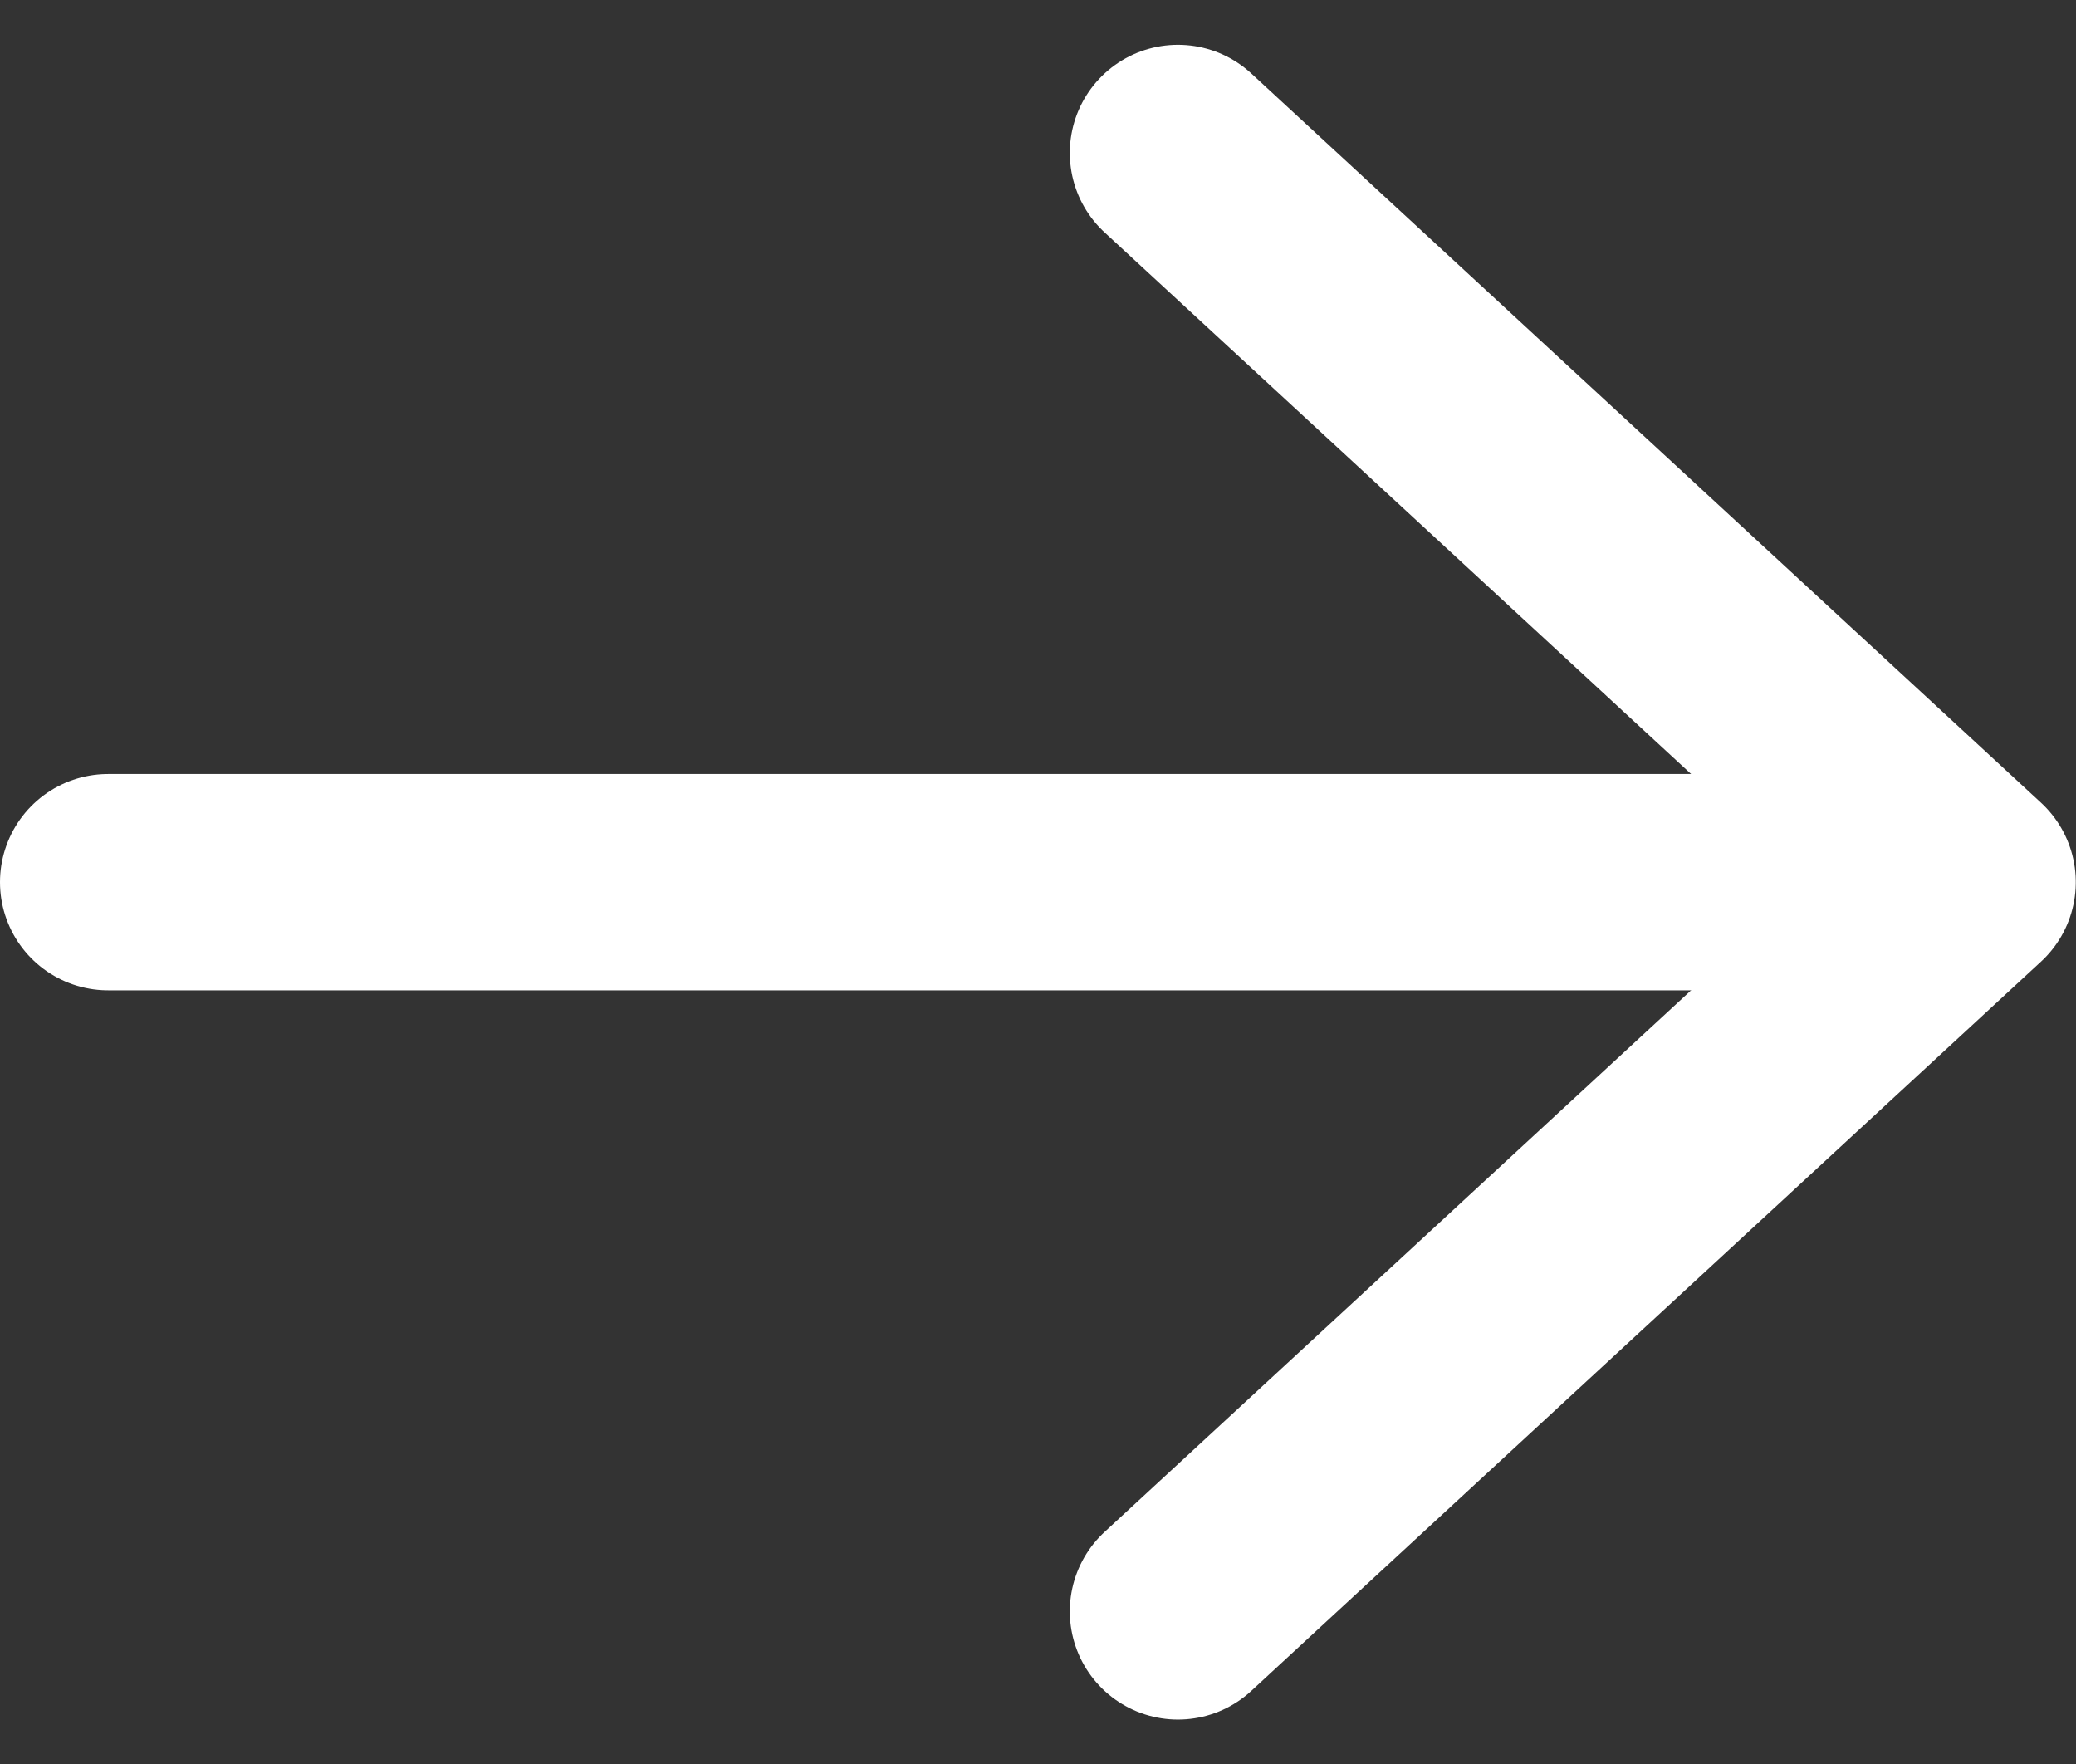 <svg xmlns="http://www.w3.org/2000/svg" width="9.598" height="8.155" viewBox="0 0 9.598 8.155">
  <rect x="0" y="0" width="9.598" height="8.155" fill="#333333" stroke="none"/>
  <g id="Group_754" dataname="Group 754" transform="translate(-92.744 -4.111)">
    <g id="Group_753" dataname="Group 753">
      <g id="Group_111" dataname="Group 111" transform="translate(93.244 4.818)">
        <path id="Path_110" dataname="Path 110" d="M6.742,0,3.371,3.651,0,0" transform="translate(4.946 6.742) rotate(-90)" fill="none" stroke="#fff" stroke-linecap="round" stroke-linejoin="round" stroke-width="1"/>
        <path id="Path_111" dataname="Path 111" d="M3412.8,5448.5h7.993" transform="translate(-3412.8 -5445.129)" fill="none" stroke="#fff" stroke-linecap="round" stroke-width="1"/>
      </g>
    </g>
  </g>
</svg>
